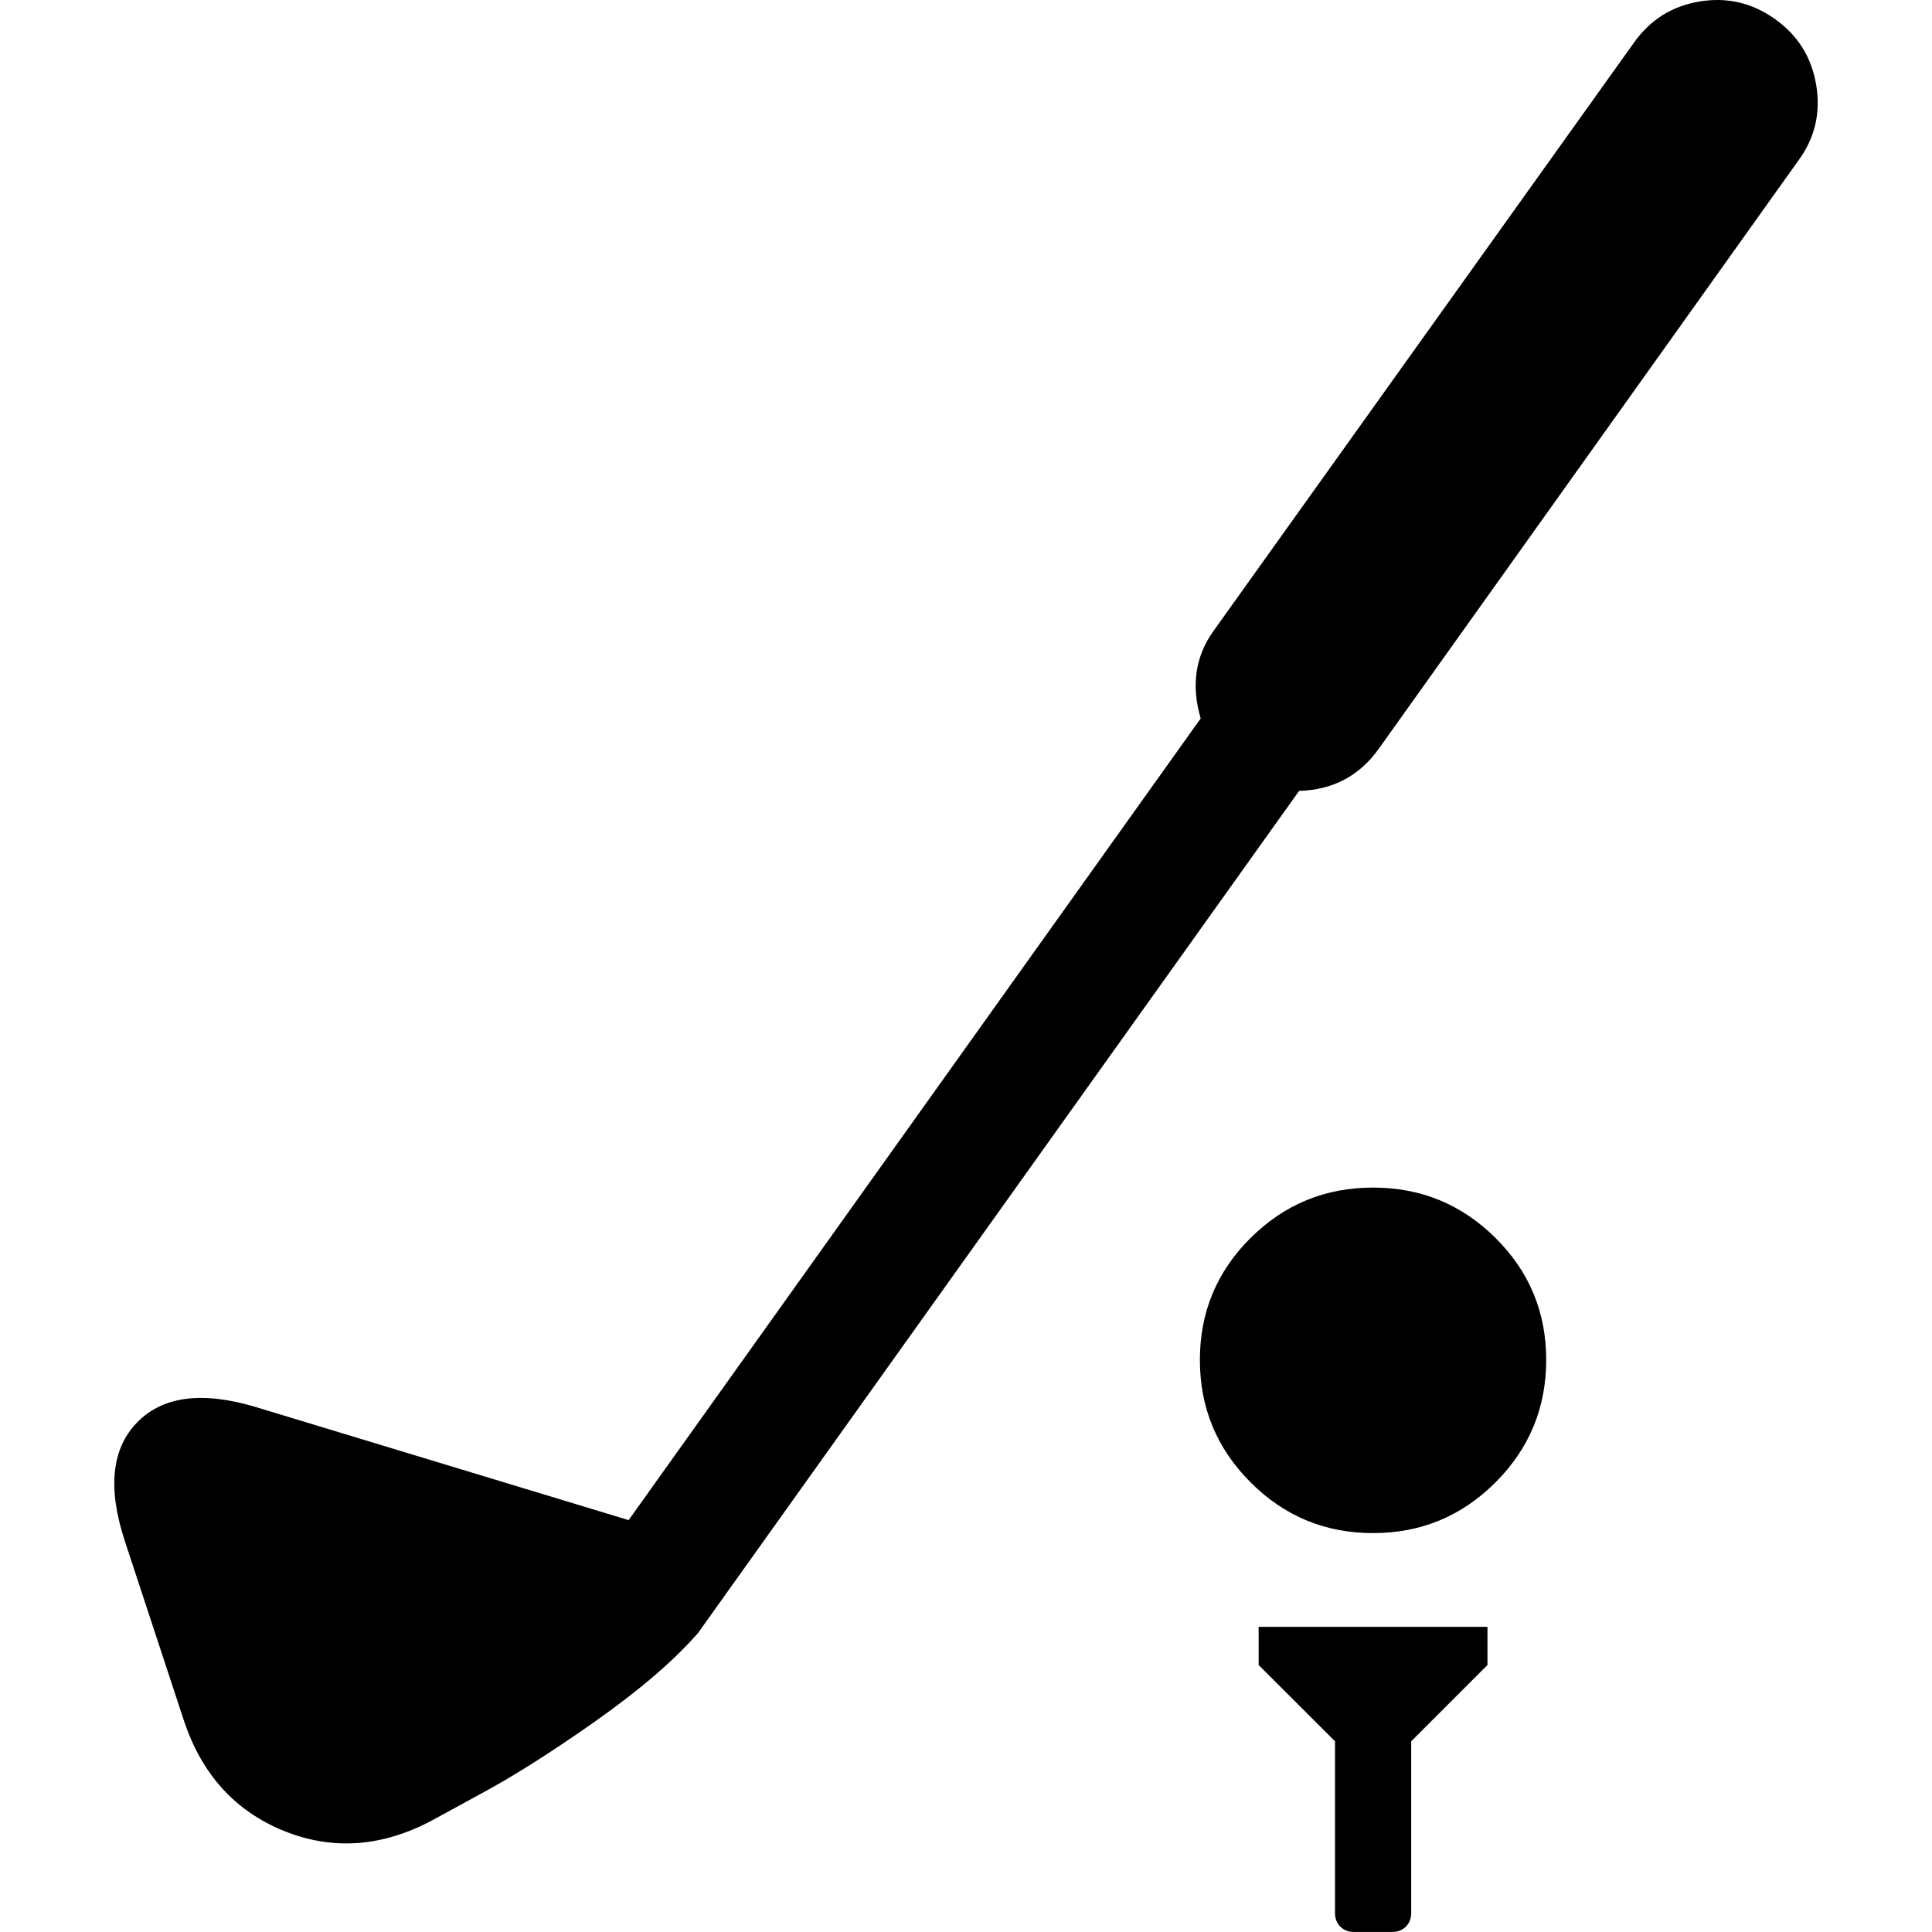 <?xml version="1.0" encoding="UTF-8" standalone="no"?>
<svg
   xmlns:dc="http://purl.org/dc/elements/1.1/"
   xmlns:cc="http://creativecommons.org/ns#"
   xmlns:rdf="http://www.w3.org/1999/02/22-rdf-syntax-ns#"
   xmlns:svg="http://www.w3.org/2000/svg"
   xmlns="http://www.w3.org/2000/svg"
   xmlns:sodipodi="http://sodipodi.sourceforge.net/DTD/sodipodi-0.dtd"
   xmlns:inkscape="http://www.inkscape.org/namespaces/inkscape"
   version="1.1"
   width="32px"
   height="32px"
   id="svg2"
   inkscape:version="0.91 r13725"
   sodipodi:docname="golf.svg">
  <defs
     id="defs10" />
  <sodipodi:namedview
     pagecolor="#ffffff"
     bordercolor="#666666"
     borderopacity="1"
     objecttolerance="10"
     gridtolerance="10"
     guidetolerance="10"
     inkscape:pageopacity="0"
     inkscape:pageshadow="2"
     inkscape:window-width="1920"
     inkscape:window-height="1028"
     id="namedview8"
     showgrid="false"
     inkscape:zoom="7.375"
     inkscape:cx="-0.20338983"
     inkscape:cy="16"
     inkscape:window-x="-8"
     inkscape:window-y="-8"
     inkscape:window-maximized="1"
     inkscape:current-layer="svg2" />
  <g
     id="g4"
     transform="matrix(0.013,0,0,-0.013,-1.269,24.452)" />
  <path
     d="M 2.074,25.544 Q 1.632,24.218 2.27,23.561 2.908,22.904 4.247,23.308 l 6.165,1.87 9.475,-13.278 q -0.24,-0.821 0.215,-1.453 l 6.961,-9.74 q 0.404,-0.569 1.086,-0.682 0.682,-0.114 1.251,0.291 0.568,0.404 0.682,1.093 0.114,0.689 -0.291,1.244 l -6.948,9.74 q -0.48,0.682 -1.326,0.707 l -9.955,13.947 q -0.594,0.682 -1.705,1.465 -1.112,0.783 -1.92,1.213 l -0.809,0.442 Q 5.889,30.812 4.689,30.32 3.489,29.827 3.047,28.501 Z M 19.874,22.525 q 0,1.188 0.84,2.028 0.84,0.84 2.028,0.84 1.188,0 2.028,-0.84 0.84,-0.84 0.84,-2.028 0,-1.188 -0.84,-2.021 -0.84,-0.834 -2.028,-0.834 -1.188,0 -2.028,0.834 -0.84,0.834 -0.84,2.021 z m 0.973,5.053 0,-0.632 3.79,0 0,0.632 -1.263,1.263 0,2.843 q 0,0.139 -0.088,0.227 -0.088,0.088 -0.227,0.088 l -0.632,0 q -0.139,0 -0.227,-0.088 -0.088,-0.088 -0.088,-0.227 l 0,-2.843 z"
     id="path6"
     inkscape:connector-curvature="0" />
</svg>
